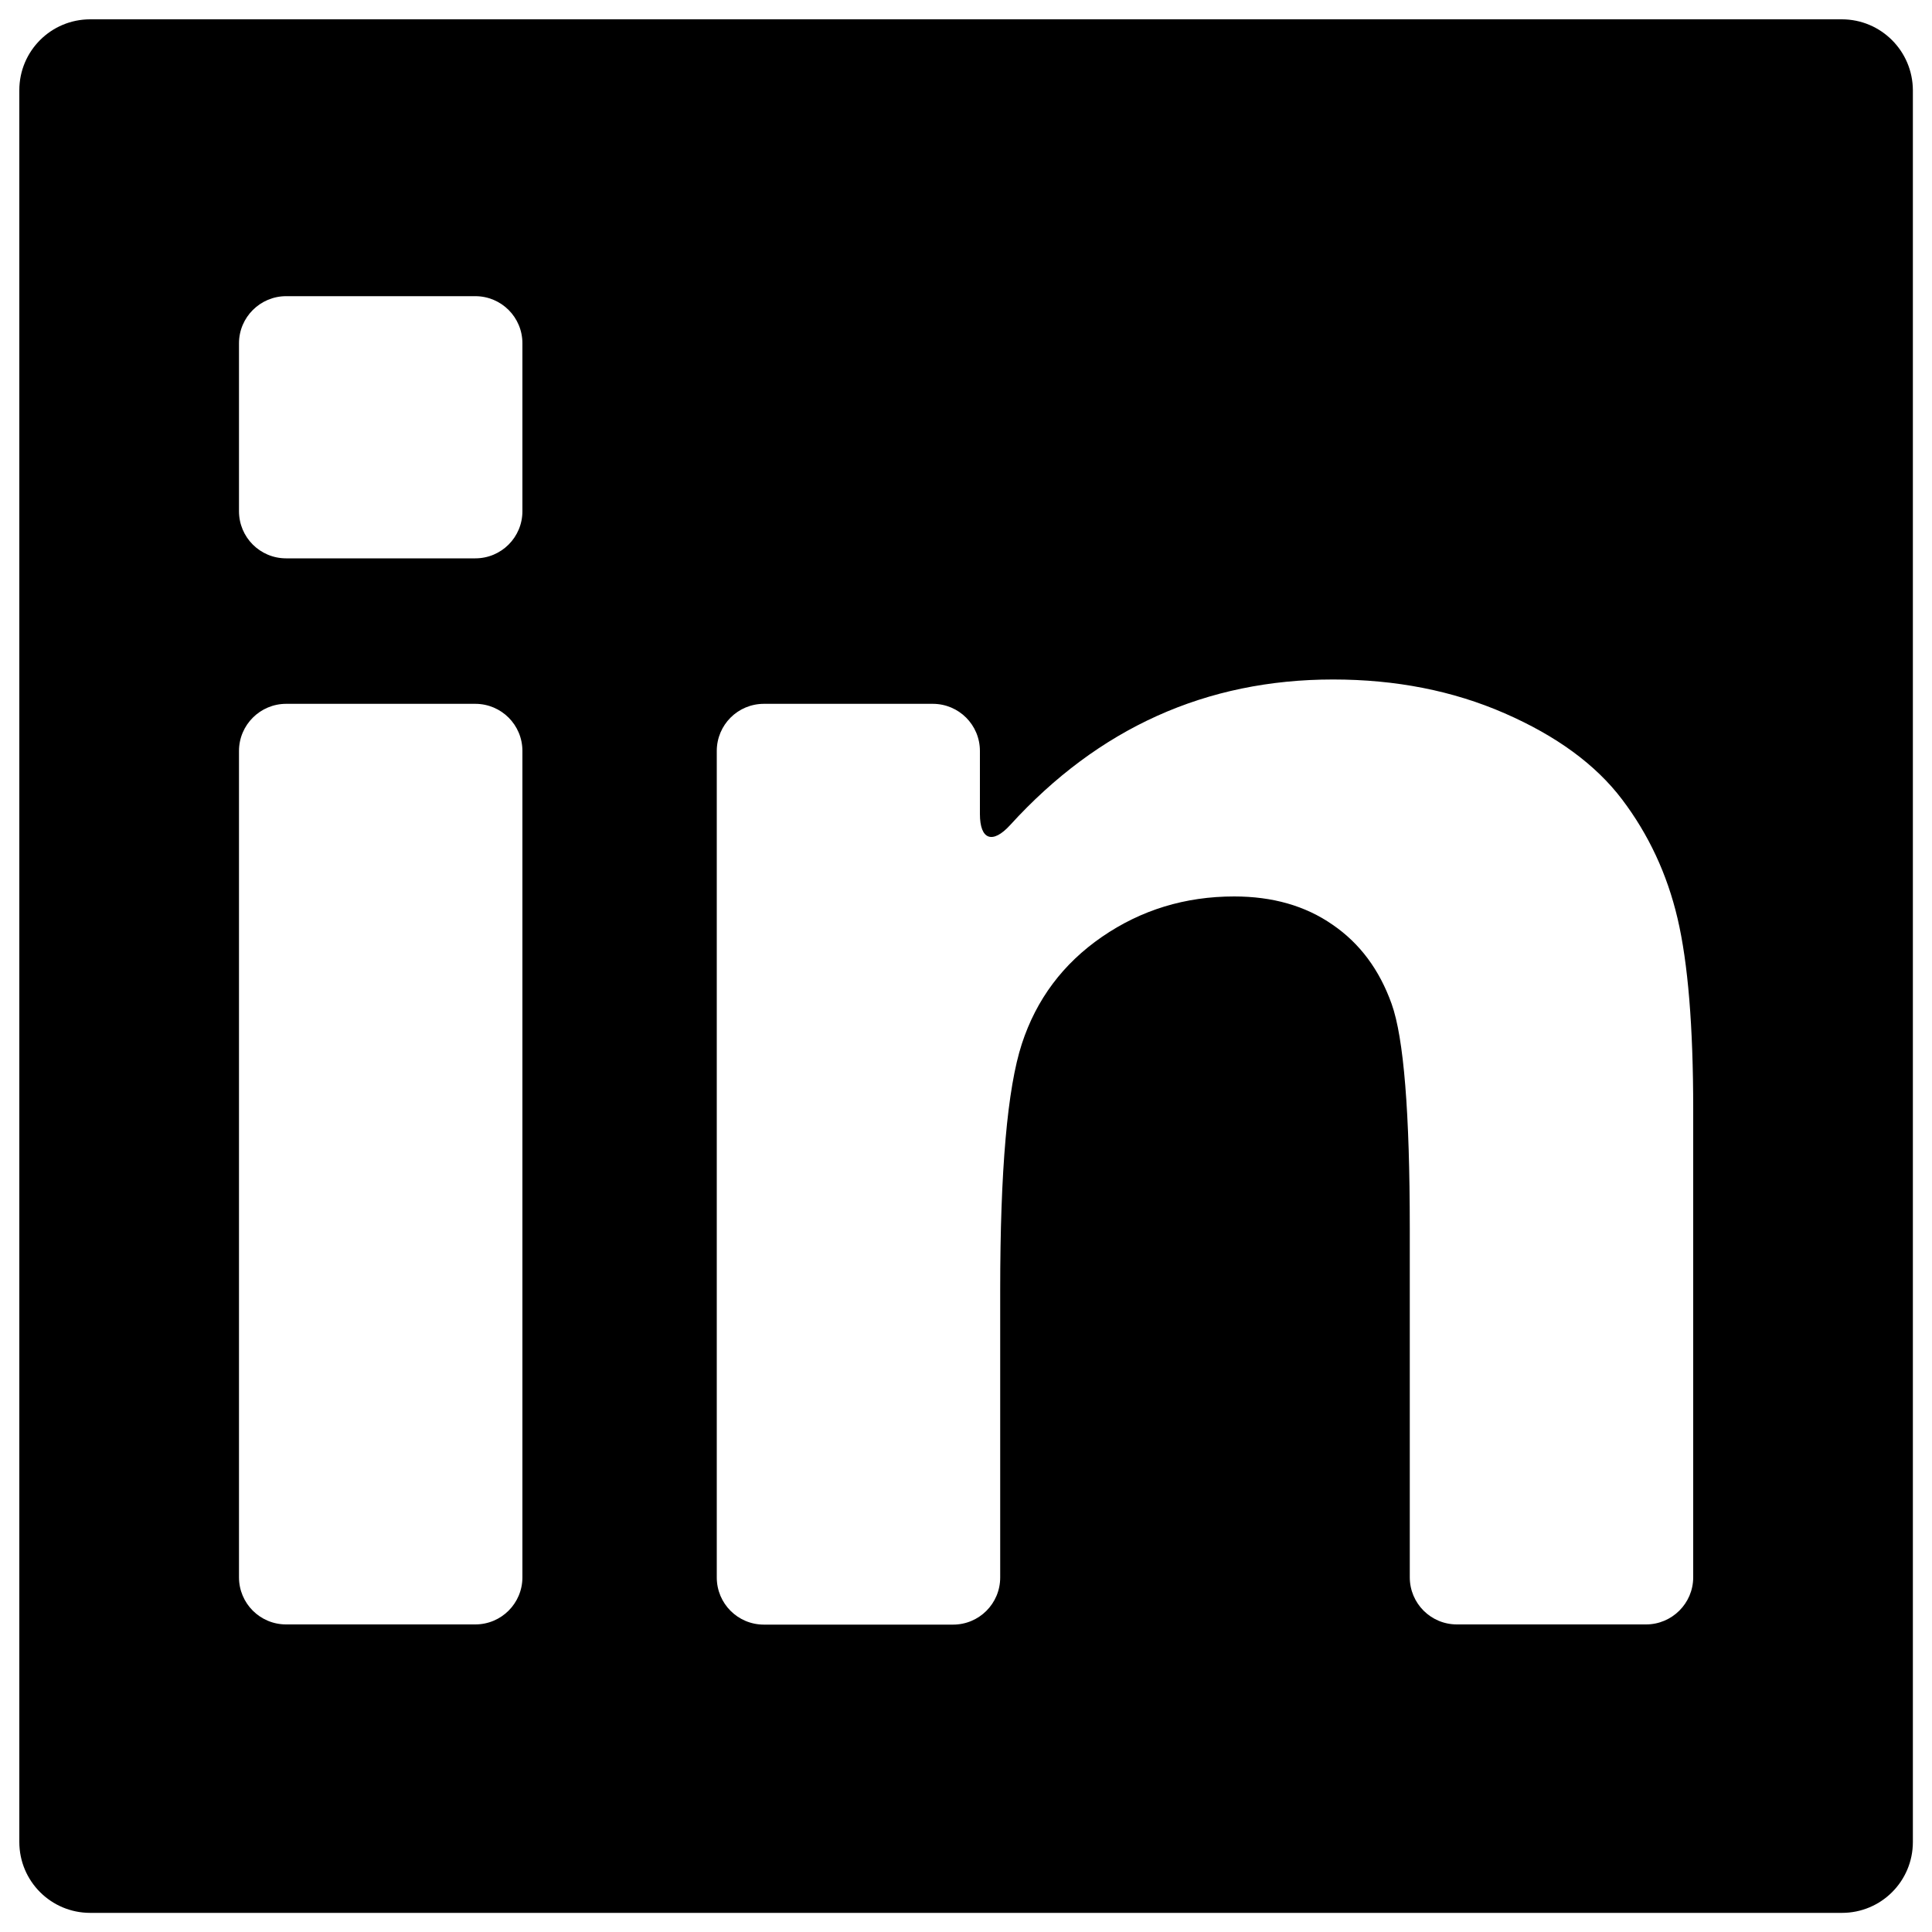 <svg version="1.1" xmlns="http://www.w3.org/2000/svg" xmlns:xlink="http://www.w3.org/1999/xlink" x="0px" y="0px" viewBox="0 0 1000 1000" enable-background="new 0 0 1000 1000" xml:space="preserve">
<g><g><g><path d="M953.3,10H46.7C26.4,10,10,26.4,10,46.7v906.7c0,20.3,16.4,36.7,36.7,36.7h906.7c20.3,0,36.7-16.4,36.7-36.7V46.7C990,26.4,973.6,10,953.3,10z M270.4,816.4c0,13.5-10.9,24.4-24.4,24.4h-97.9c-13.5,0-24.4-10.9-24.4-24.4V388.7c0-13.5,11-24.4,24.4-24.4h97.9c13.5,0,24.4,10.9,24.4,24.4V816.4z M270.4,264.6c0,13.5-10.9,24.4-24.4,24.4h-97.9c-13.5,0-24.4-10.9-24.4-24.4v-86.9c0-13.5,11-24.4,24.4-24.4h97.9c13.5,0,24.4,10.9,24.4,24.4V264.6z M876.4,816.4c0,13.5-11,24.4-24.4,24.4h-97.9c-13.5,0-24.4-10.9-24.4-24.4V635.8c0-59.9-3.1-98.6-9.4-116.2c-6.3-17.6-16.4-31.3-30.6-41c-14.1-9.8-31.1-14.6-50.9-14.6c-25.4,0-48.2,7-68.4,20.9c-20.2,13.9-34,32.4-41.5,55.4c-7.5,23-11.2,65.5-11.2,127.4v148.8c0,13.5-10.9,24.4-24.4,24.4h-97.9c-13.5,0-24.4-10.9-24.4-24.4V388.7c0-13.5,10.9-24.4,24.4-24.4h87.4c13.5,0,24.4,10.9,24.4,24.4v32.6c0,13.5,6.6,15.7,15.7,5.7c45.7-50.2,101.4-75.3,167.1-75.3c32.4,0,62,5.8,88.8,17.5c26.8,11.7,47.1,26.5,60.8,44.6c13.7,18.1,23.3,38.6,28.7,61.6c5.4,23,8.1,55.9,8.1,98.7L876.4,816.4L876.4,816.4z"/></g></g><g></g><g></g><g></g><g></g><g></g><g></g><g></g><g></g><g></g><g></g><g></g><g></g><g></g><g></g><g></g></g>
</svg>
